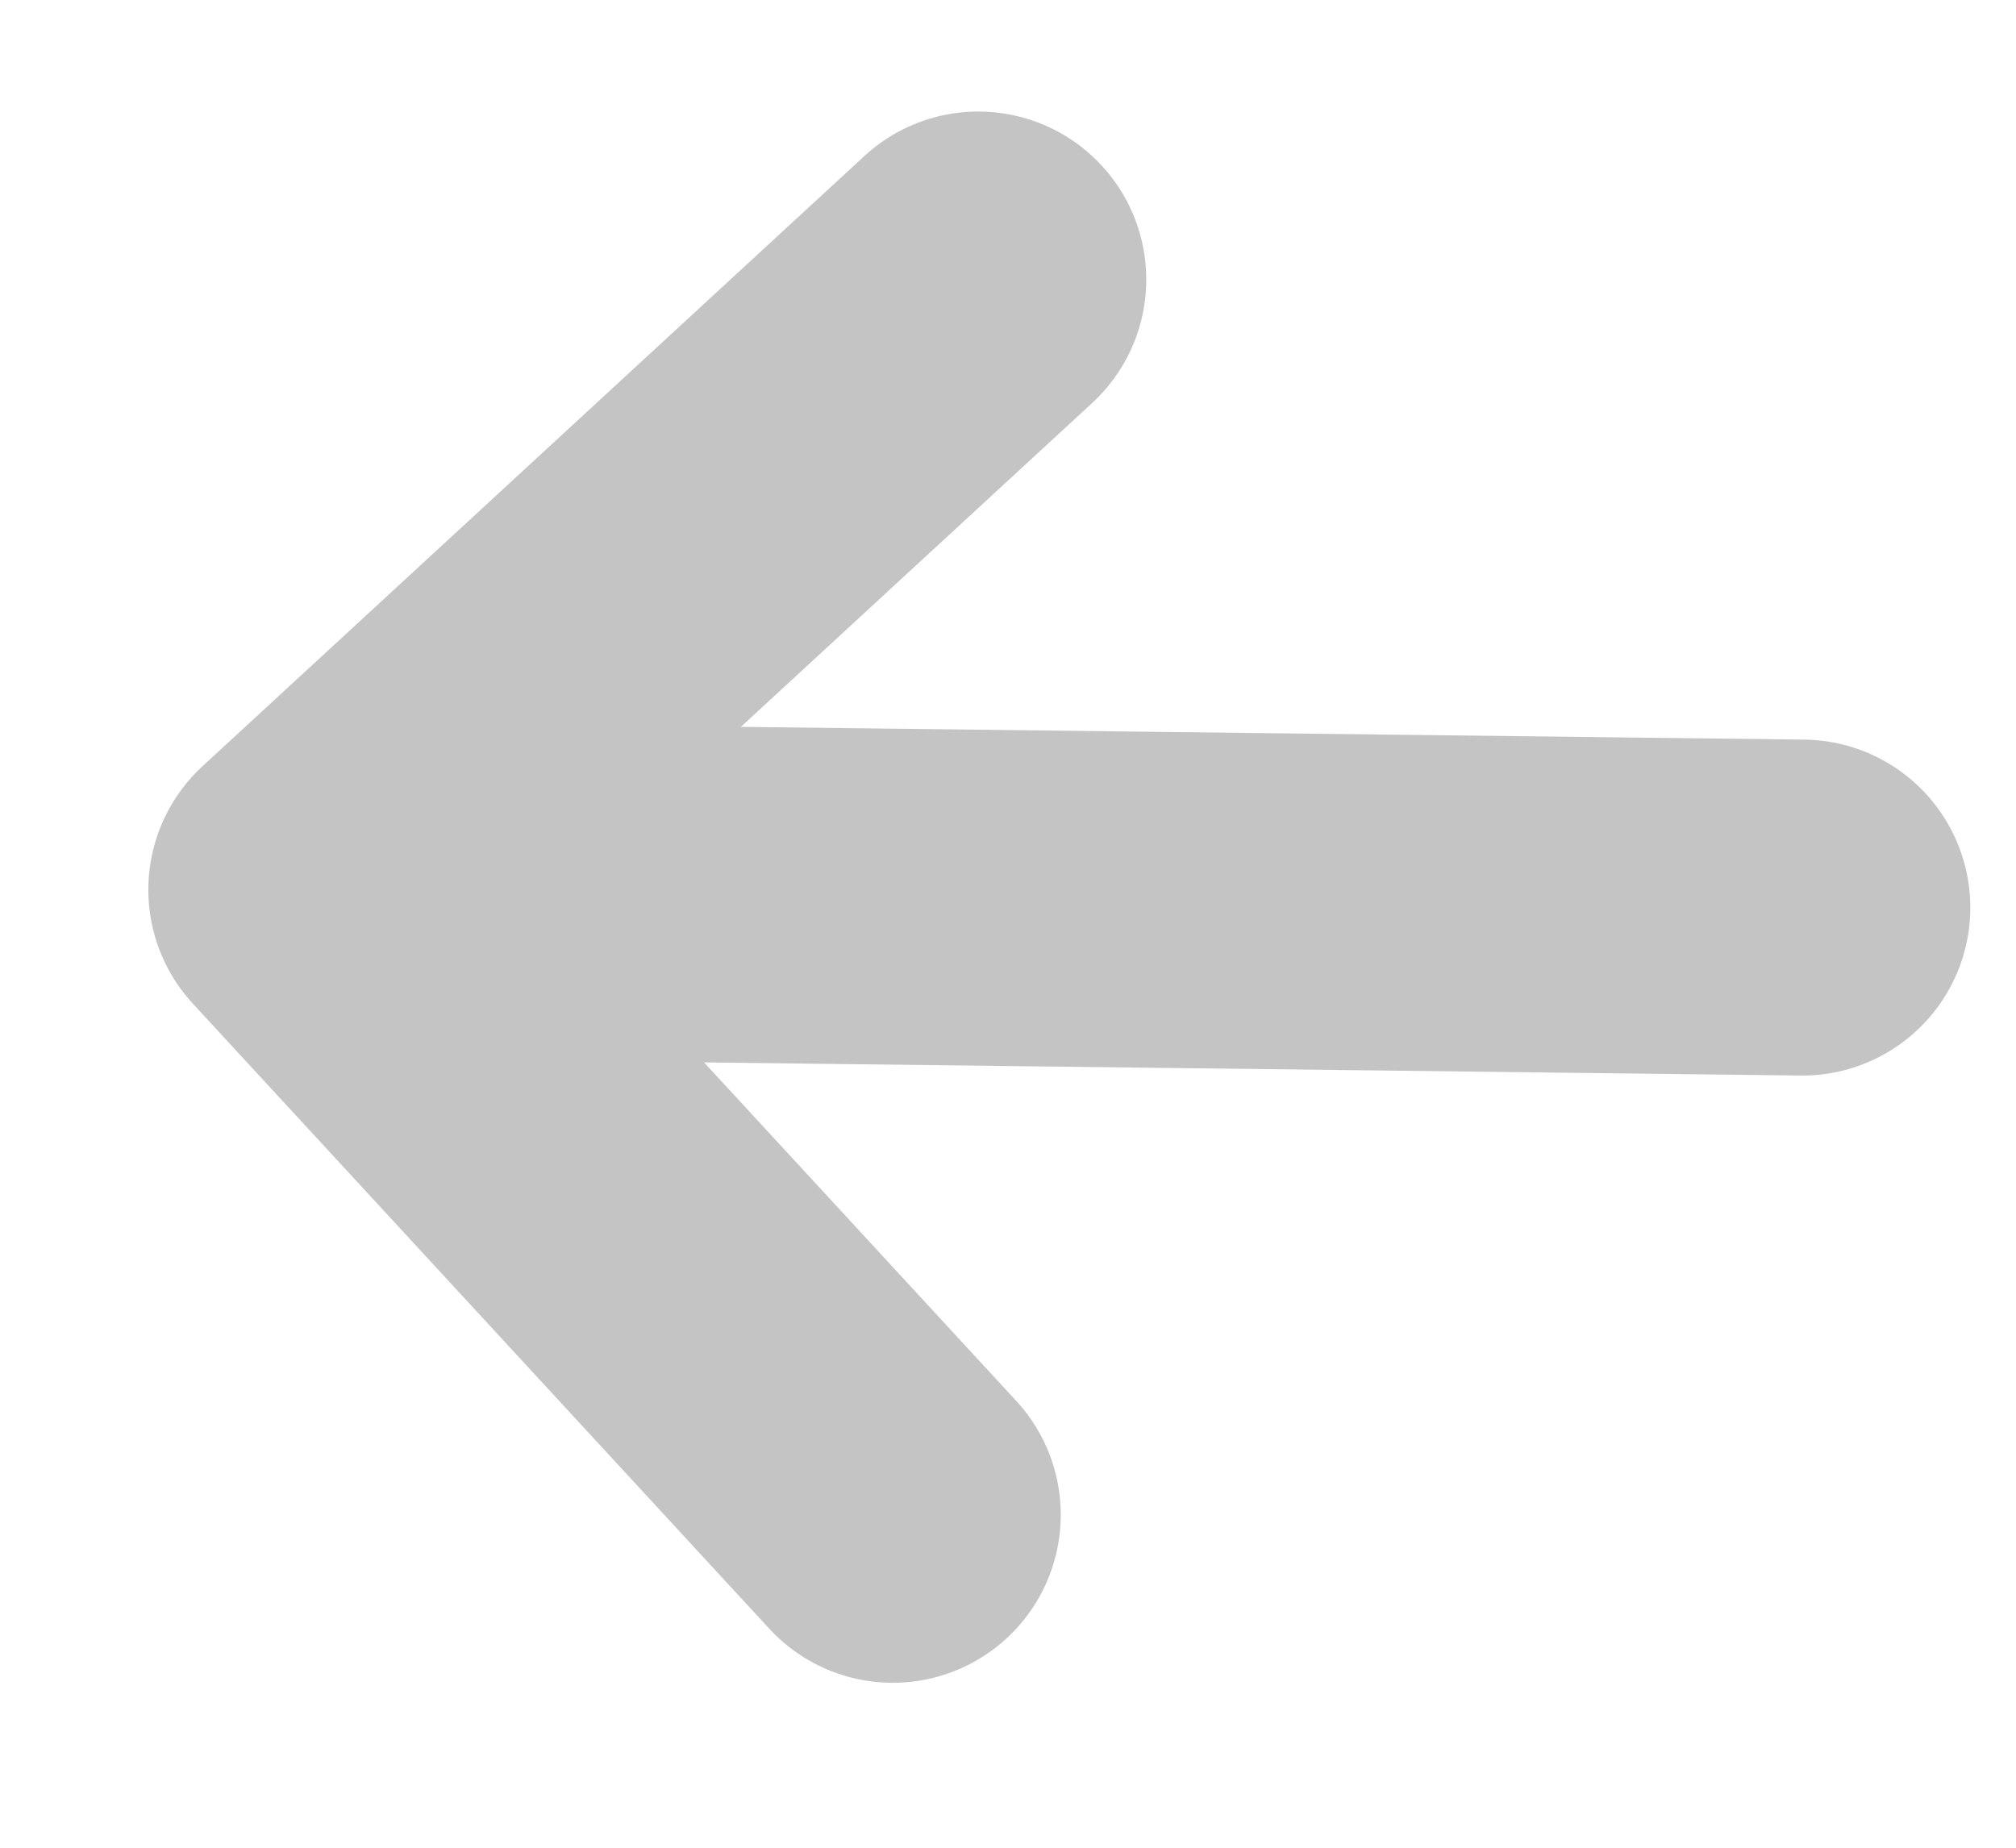<svg width="12" height="11" viewBox="0 0 12 11" fill="none" xmlns="http://www.w3.org/2000/svg">
<path d="M1.883 5.297L10.728 5.403M5.823 1.664L1.883 5.297L5.314 9.018" stroke="#C4C4C4" stroke-width="2" stroke-linecap="round" stroke-linejoin="round"/>
</svg>
